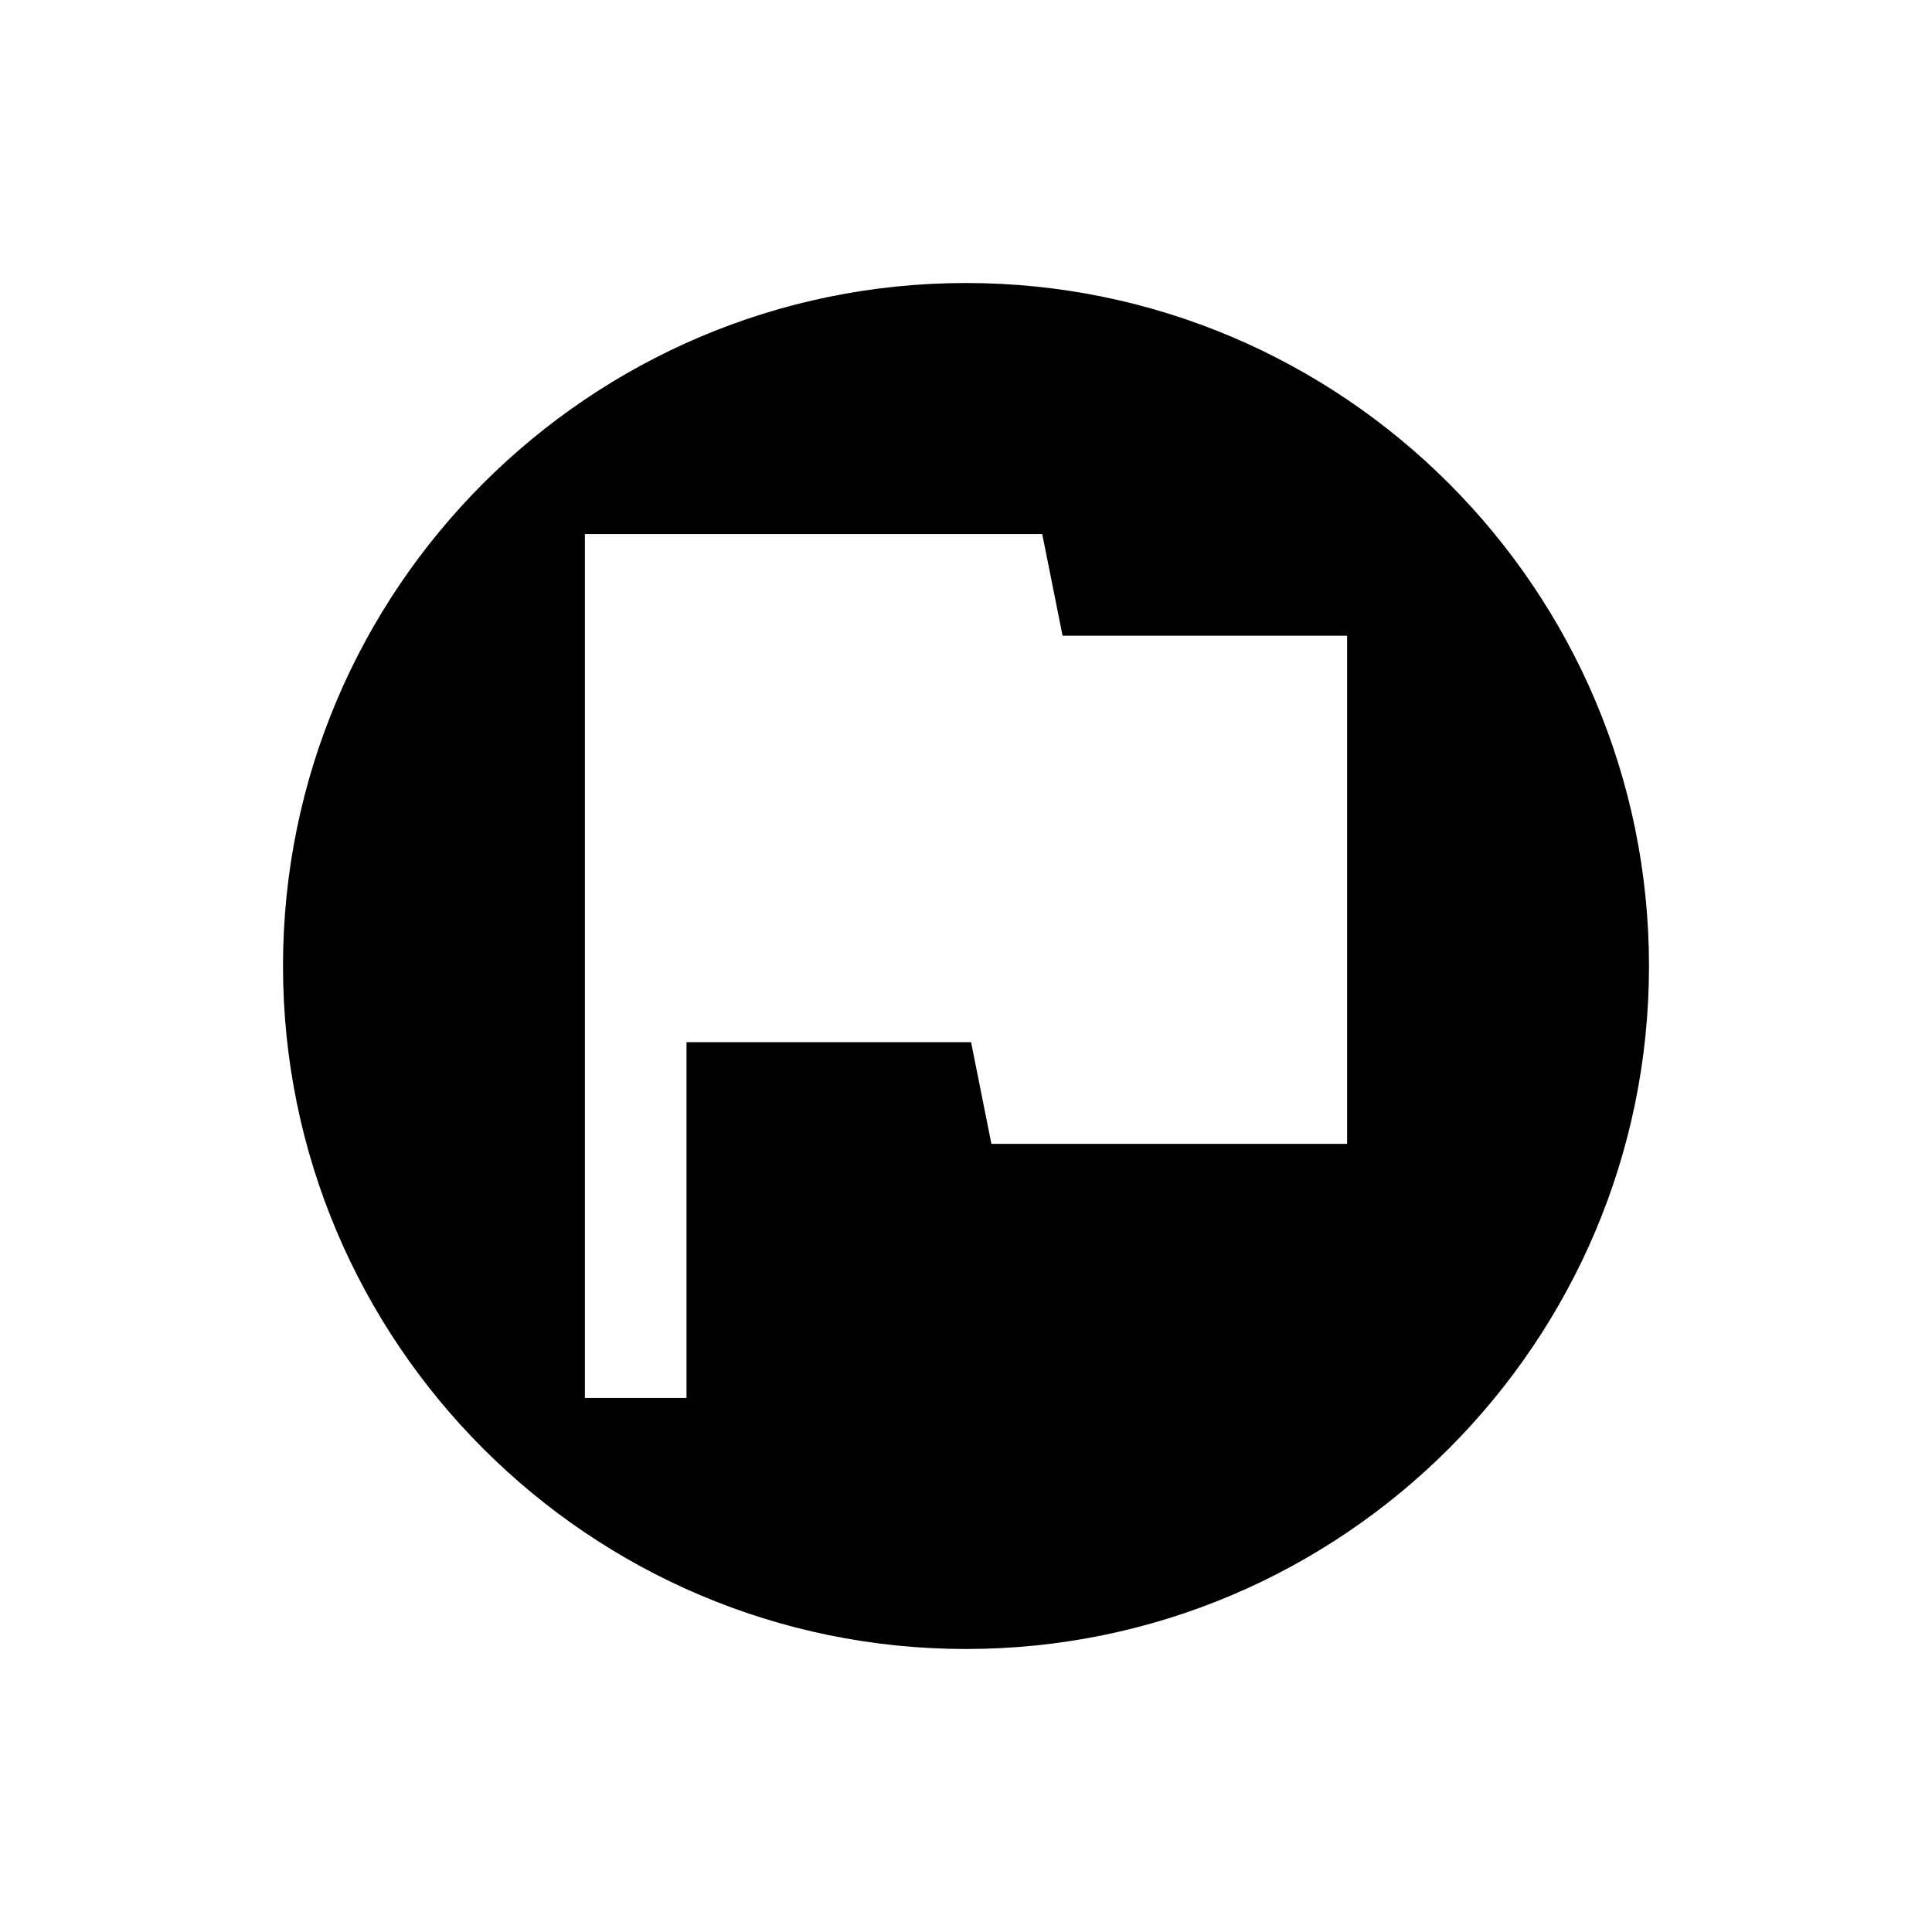<svg xmlns="http://www.w3.org/2000/svg" viewBox="0 0 512 512"><title>icons_black</title><g id="mandatory"><path d="M256,75C156.2,75,75,156.2,75,256s81.2,181,181,181,181-81.2,181-181S355.8,75,256,75ZM357,303.13H262.73l-5.38-26.93H181.93v94.27H155V141.53H276.2l5.39,26.94H357Z"/></g></svg>
